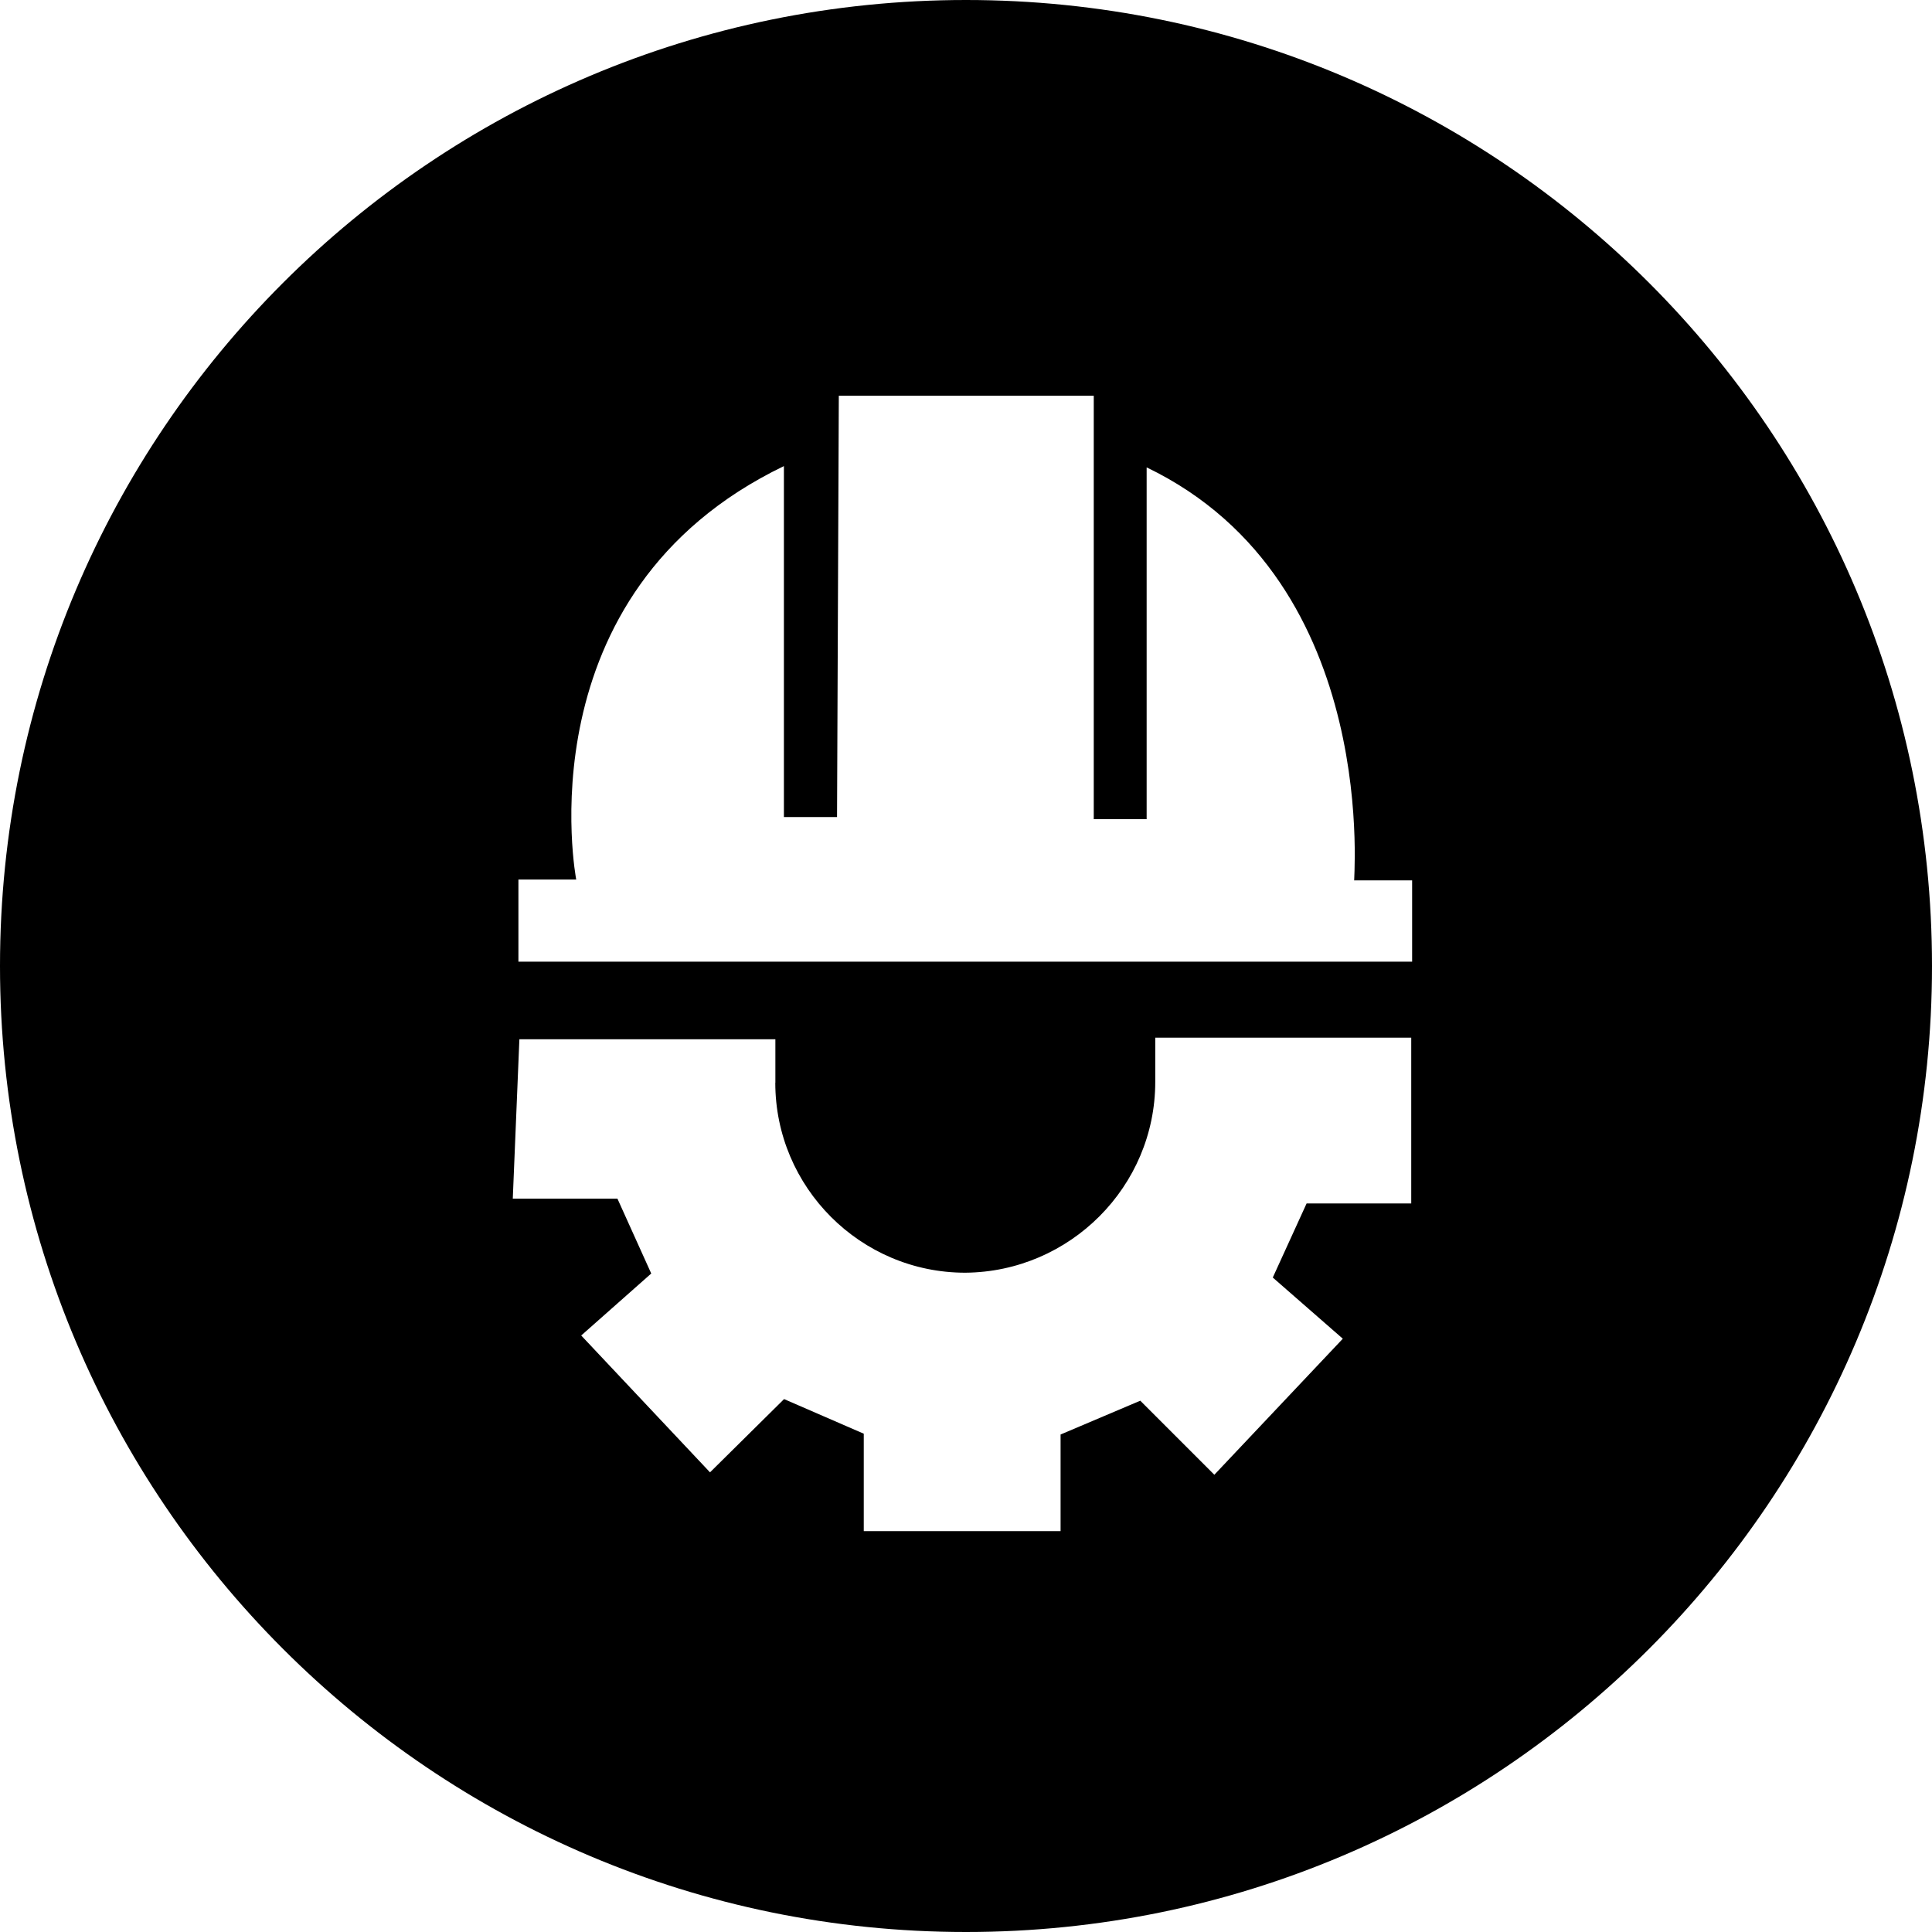 <svg viewBox="0 0 24 24" xmlns="http://www.w3.org/2000/svg"><path d="M12 0C5.373 0 0 5.372 0 12c0 6.62 5.373 12 12 12 6.628 0 12-5.38 12-12 0-6.63-5.372-12-12-12Zm-1.58 4.916h3.167v5.26h.657v-4.37c2.971 1.43 2.55 5.28 2.58 5.13h.718v1.01H6.44v-1.02h.718s-.69-3.56 2.58-5.136v4.36h.66ZM6.452 12.91h3.18v.54h-.001c0 1.3 1.06 2.36 2.36 2.36v0c1.3-.01 2.36-1.07 2.36-2.37v-.55h3.18v2.06h-1.3l-.42.92 .87.76 -1.596 1.69 -.92-.92 -.99.42v1.2H10.73v-1.21l-.99-.43 -.92.91 -1.6-1.7 .87-.77 -.42-.93h-1.3Z"/></svg>